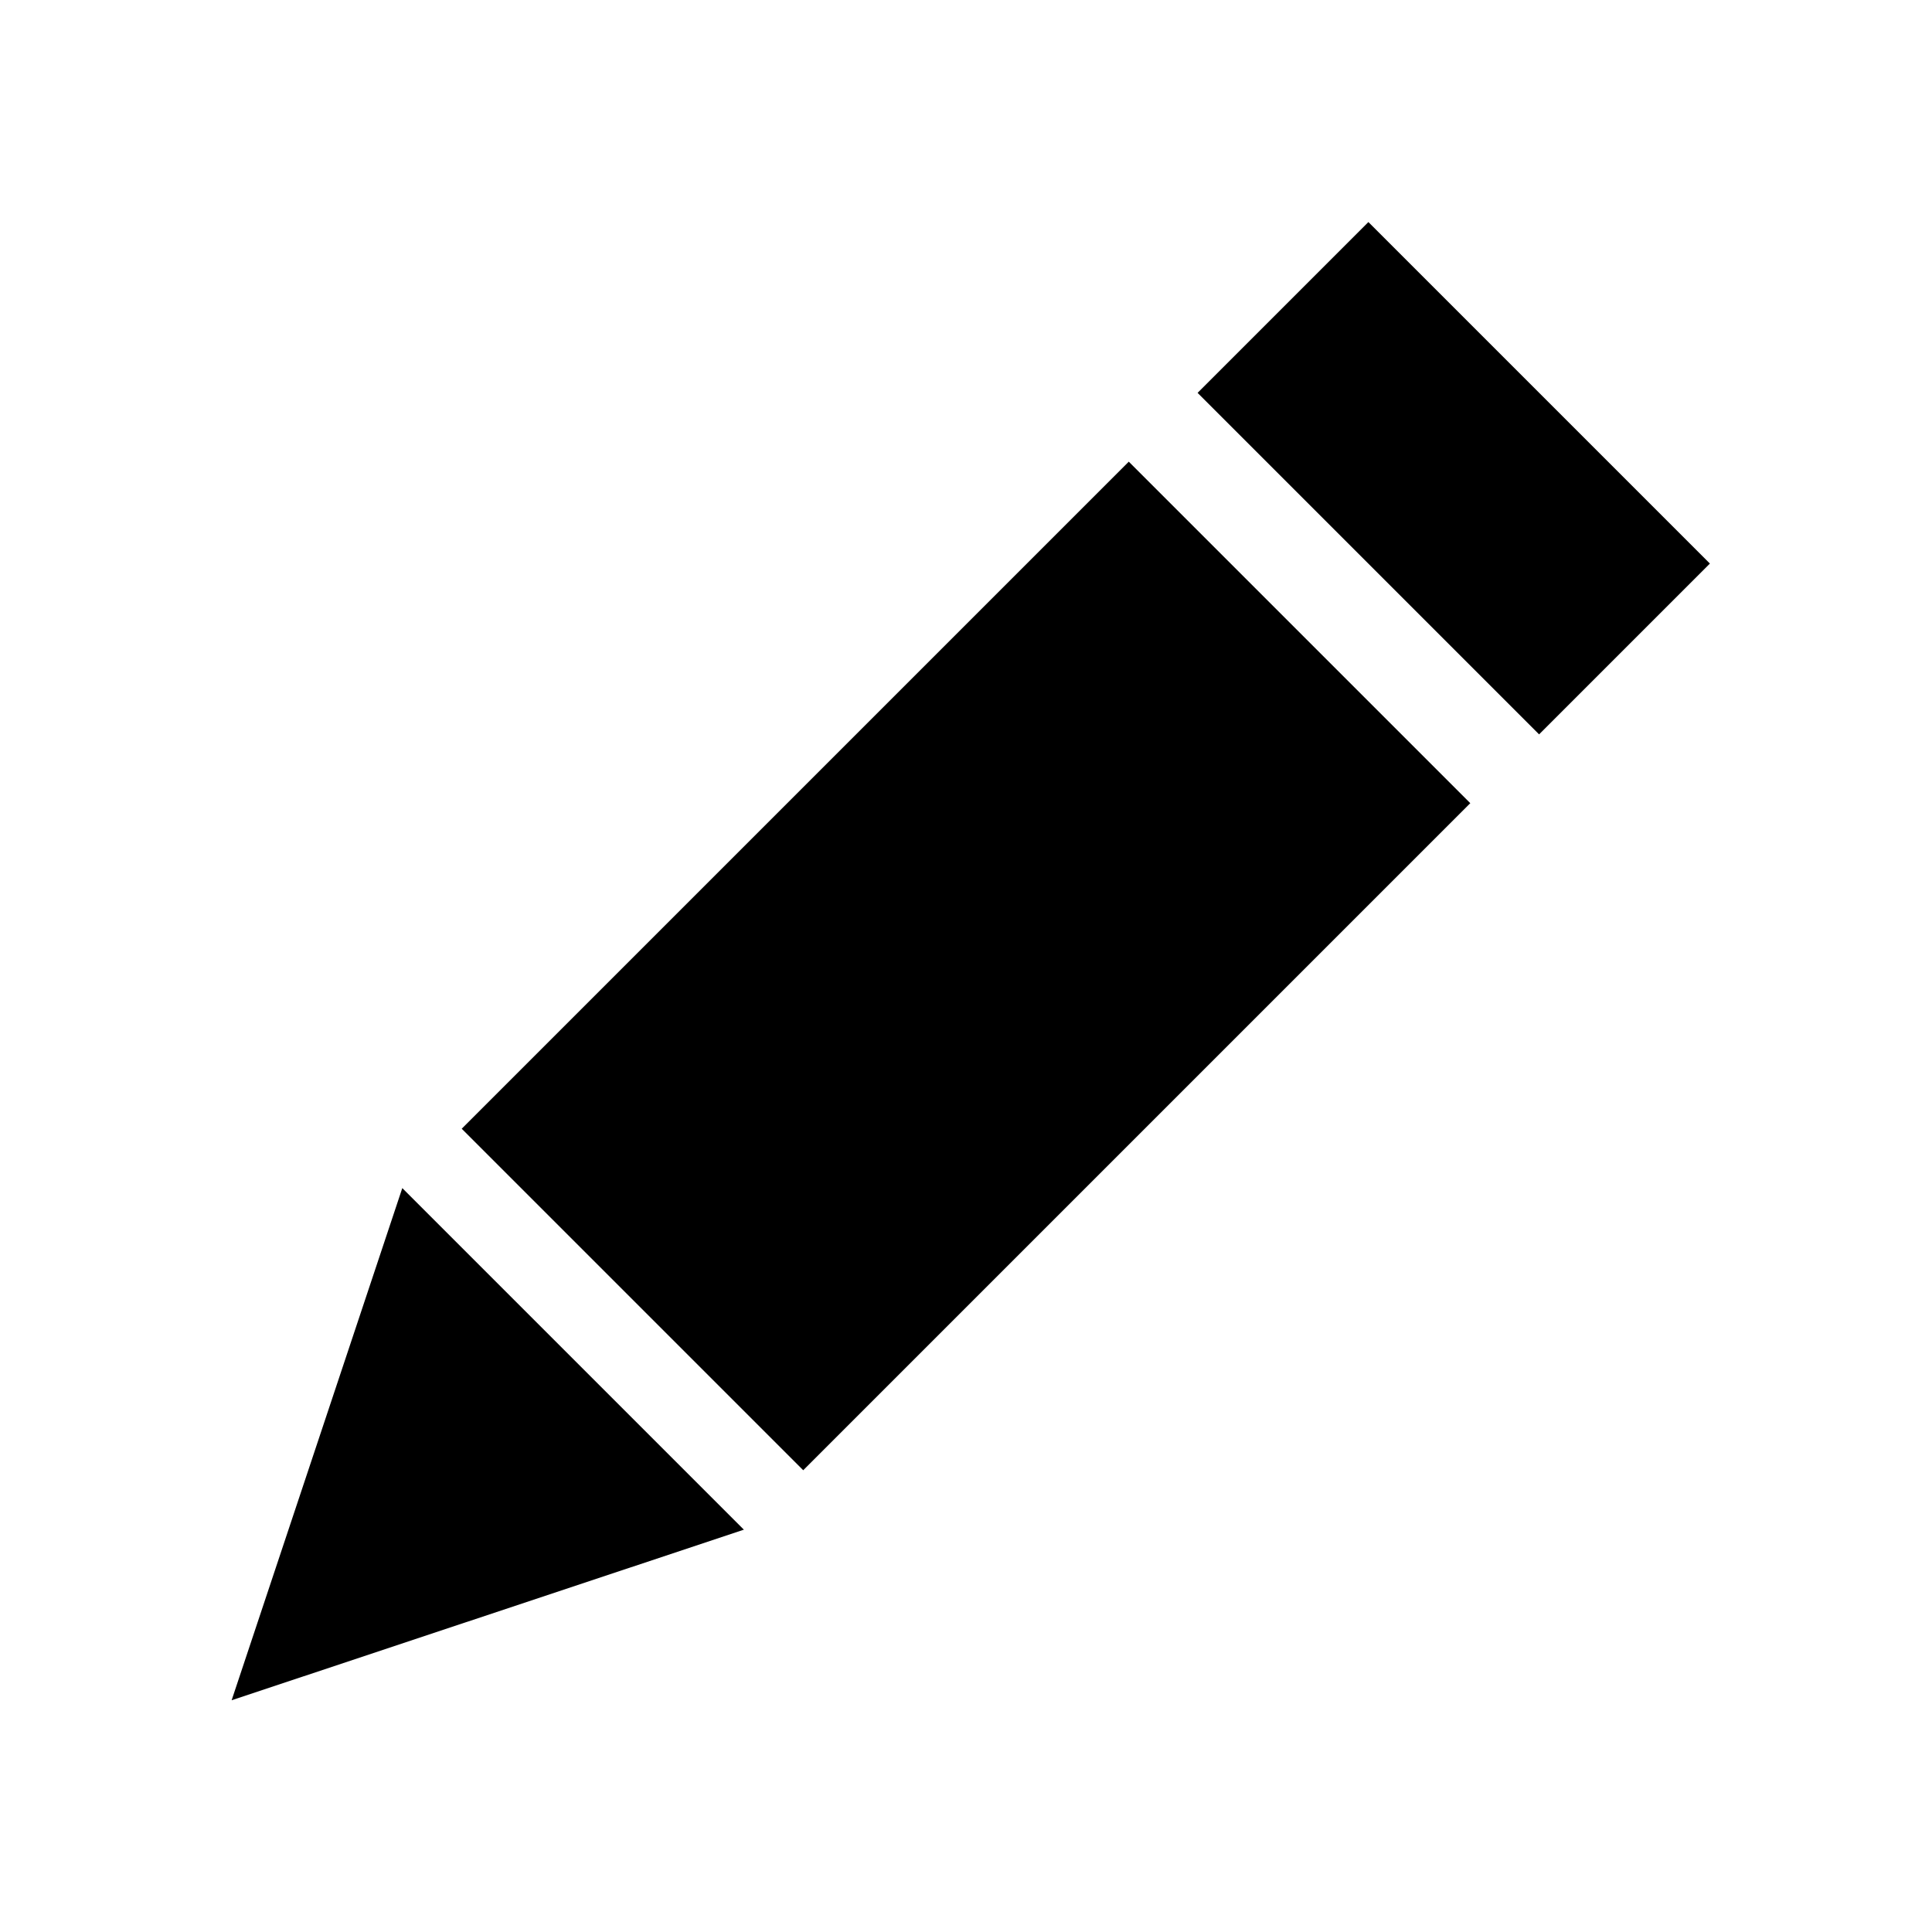 <?xml version="1.0" encoding="UTF-8" standalone="no"?>
<!-- Created with Inkscape (http://www.inkscape.org/) -->

<svg
   xmlns:dc="http://purl.org/dc/elements/1.1/"
   xmlns:cc="http://creativecommons.org/ns#"
   xmlns:rdf="http://www.w3.org/1999/02/22-rdf-syntax-ns#"
   xmlns:svg="http://www.w3.org/2000/svg"
   xmlns="http://www.w3.org/2000/svg"
   xmlns:sodipodi="http://sodipodi.sourceforge.net/DTD/sodipodi-0.dtd"
   xmlns:inkscape="http://www.inkscape.org/namespaces/inkscape"
   width="64"
   height="64"
   viewBox="0 0 16.933 16.933"
   version="1.1"
   id="svg4596"
   inkscape:version="0.92.4 (33fec40, 2019-01-16)"
   sodipodi:docname="edit.svg">
  <defs
     id="defs4590" />
  <sodipodi:namedview
     id="base"
     pagecolor="#ffffff"
     bordercolor="#666666"
     borderopacity="1.0"
     inkscape:pageopacity="0.0"
     inkscape:pageshadow="2"
     inkscape:zoom="11.2"
     inkscape:cx="21.238391"
     inkscape:cy="27.958728"
     inkscape:document-units="mm"
     inkscape:current-layer="layer1"
     showgrid="false"
     units="px"
     inkscape:window-width="1855"
     inkscape:window-height="1056"
     inkscape:window-x="65"
     inkscape:window-y="24"
     inkscape:window-maximized="1" />
  <g
     inkscape:label="Ebene 1"
     inkscape:groupmode="layer"
     id="layer1"
     transform="translate(0,-280.067)">
    <rect
       style="fill:#000000;fill-opacity:1;stroke:none;stroke-width:1.489;stroke-miterlimit:4;stroke-dasharray:none;stroke-opacity:1"
       id="rect5141"
       width="4.233"
       height="8.268"
       x="207.894"
       y="193.903"
       transform="rotate(45)" />
    <rect
       style="fill:#000000;fill-opacity:1;stroke:none;stroke-width:0.753;stroke-miterlimit:4;stroke-dasharray:none;stroke-opacity:1"
       id="rect5141-3"
       width="4.233"
       height="2.117"
       x="207.894"
       y="190.933"
       transform="rotate(45)" />
    <path
       sodipodi:type="star"
       style="fill:#000000;fill-opacity:1;stroke:none;stroke-width:1.058;stroke-miterlimit:4;stroke-dasharray:none;stroke-opacity:1"
       id="path5158"
       sodipodi:sides="3"
       sodipodi:cx="1.2284226"
       sodipodi:cy="284.59763"
       sodipodi:r1="2.3387277"
       sodipodi:r2="1.1693639"
       sodipodi:arg1="1.5707963"
       sodipodi:arg2="2.6179939"
       inkscape:flatsided="true"
       inkscape:rounded="0"
       inkscape:randomized="0"
       d="m 1.228,286.936 -2.025,-3.508 4.051,0 z"
       inkscape:transform-center-y="-0.24944699"
       transform="matrix(0.739,0.739,-0.853,0.853,245.879,49.305)"
       inkscape:transform-center-x="-0.24944767" />
  </g>
</svg>
